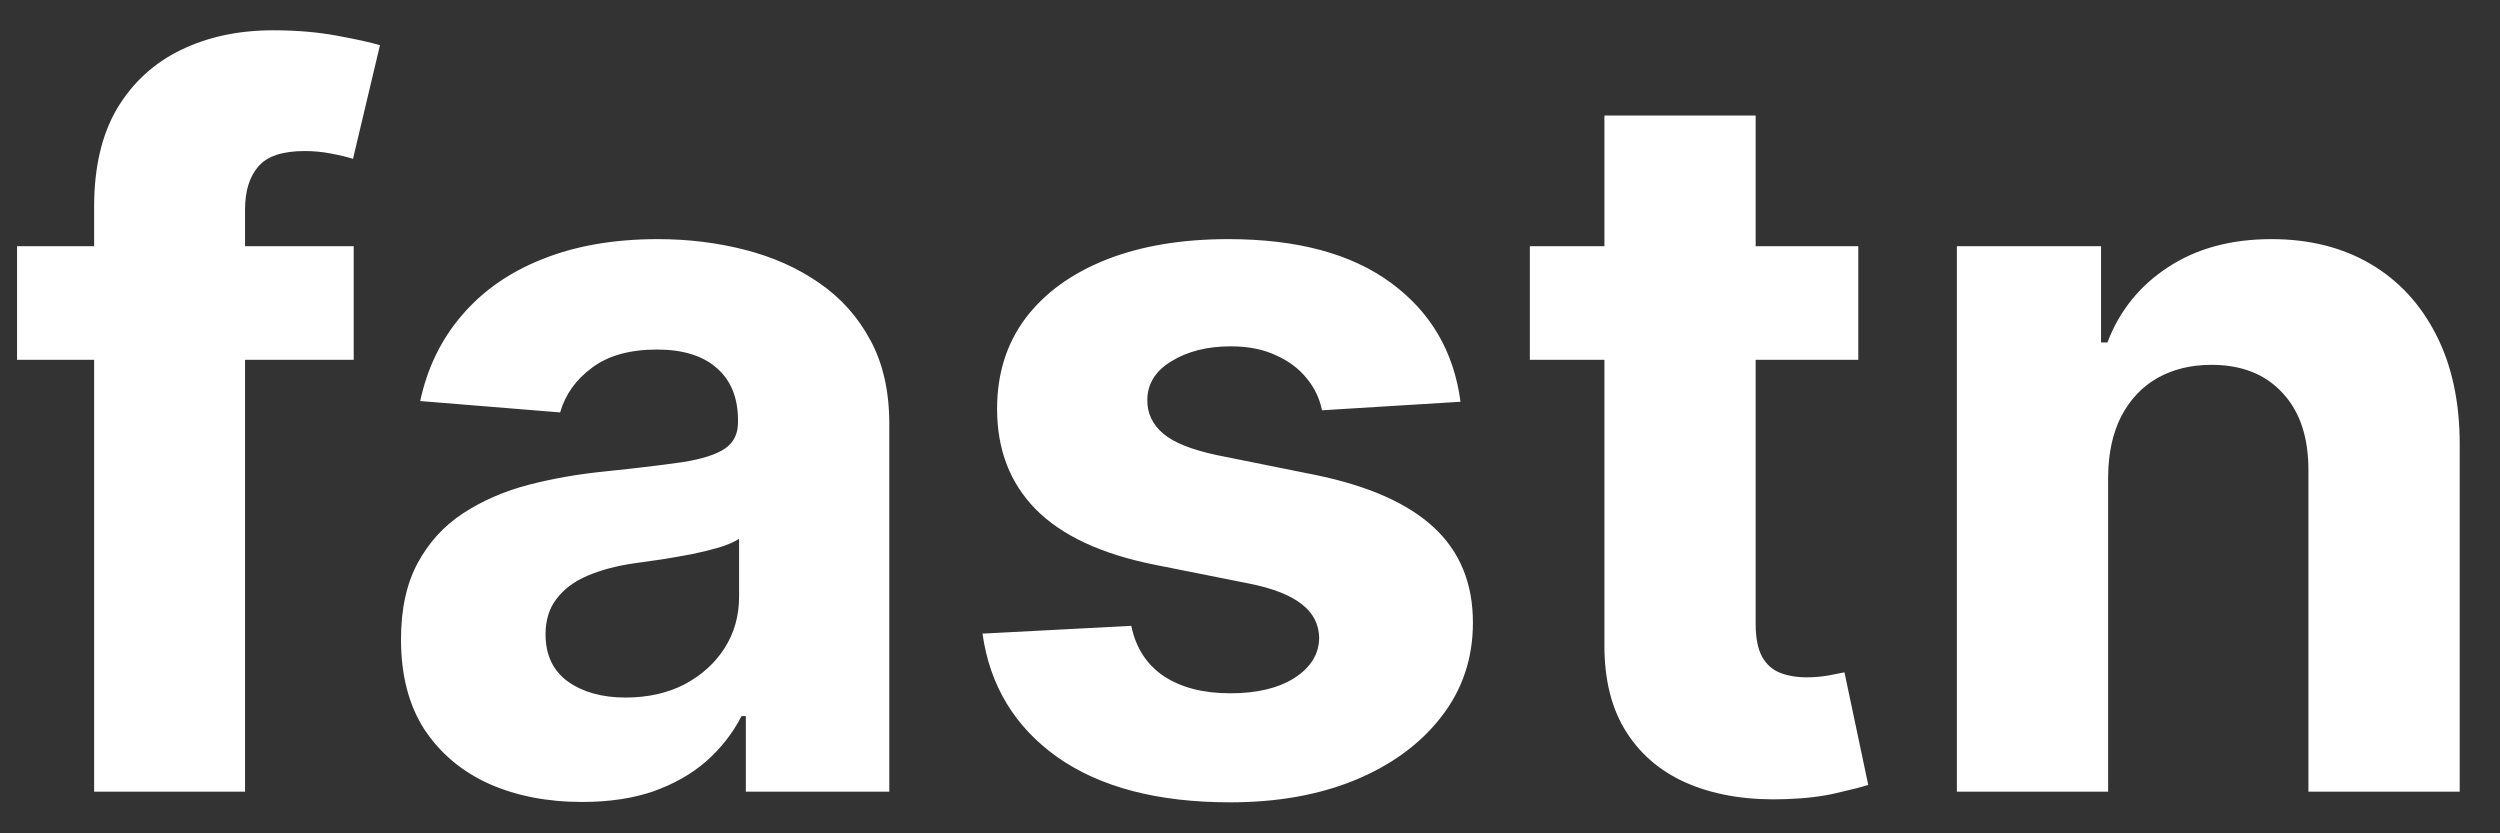 <svg width="60" height="20" viewBox="0 0 60 20" fill="none" xmlns="http://www.w3.org/2000/svg">
    <rect x="0" y="0" width="60" height="20" fill="#333333" stroke="none"/>
    <path d="M8.489 5.909V8.636H0.409V5.909H8.489ZM2.259 19V4.963C2.259 4.014 2.443 3.227 2.812 2.602C3.188 1.977 3.699 1.509 4.347 1.196C4.994 0.884 5.73 0.727 6.554 0.727C7.111 0.727 7.619 0.77 8.08 0.855C8.545 0.94 8.892 1.017 9.119 1.085L8.472 3.812C8.33 3.767 8.153 3.724 7.943 3.685C7.739 3.645 7.528 3.625 7.312 3.625C6.778 3.625 6.406 3.75 6.196 4C5.986 4.244 5.881 4.588 5.881 5.031V19H2.259ZM13.971 19.247C13.136 19.247 12.391 19.102 11.738 18.812C11.085 18.517 10.568 18.082 10.187 17.509C9.812 16.929 9.624 16.207 9.624 15.344C9.624 14.617 9.758 14.006 10.025 13.511C10.292 13.017 10.655 12.619 11.116 12.318C11.576 12.017 12.099 11.79 12.684 11.636C13.275 11.483 13.894 11.375 14.542 11.312C15.303 11.233 15.917 11.159 16.383 11.091C16.849 11.017 17.187 10.909 17.397 10.767C17.607 10.625 17.712 10.415 17.712 10.136V10.085C17.712 9.545 17.542 9.128 17.201 8.832C16.866 8.537 16.389 8.389 15.769 8.389C15.116 8.389 14.596 8.534 14.21 8.824C13.823 9.108 13.568 9.466 13.443 9.898L10.085 9.625C10.255 8.83 10.59 8.142 11.09 7.562C11.59 6.977 12.235 6.528 13.025 6.216C13.82 5.898 14.741 5.739 15.786 5.739C16.514 5.739 17.209 5.824 17.874 5.994C18.545 6.165 19.139 6.429 19.655 6.787C20.178 7.145 20.59 7.605 20.891 8.168C21.192 8.724 21.343 9.392 21.343 10.171V19H17.9V17.185H17.798C17.587 17.594 17.306 17.954 16.954 18.267C16.602 18.574 16.178 18.815 15.684 18.991C15.19 19.162 14.619 19.247 13.971 19.247ZM15.011 16.741C15.545 16.741 16.016 16.636 16.425 16.426C16.834 16.21 17.155 15.921 17.389 15.557C17.621 15.193 17.738 14.781 17.738 14.321V12.932C17.624 13.006 17.468 13.074 17.269 13.136C17.076 13.193 16.857 13.247 16.613 13.298C16.369 13.344 16.124 13.386 15.88 13.426C15.636 13.46 15.414 13.492 15.215 13.52C14.789 13.582 14.417 13.682 14.099 13.818C13.78 13.954 13.533 14.139 13.357 14.372C13.181 14.599 13.093 14.883 13.093 15.224C13.093 15.719 13.272 16.097 13.63 16.358C13.994 16.614 14.454 16.741 15.011 16.741ZM35.052 9.642L31.728 9.847C31.671 9.562 31.549 9.307 31.361 9.08C31.174 8.847 30.927 8.662 30.62 8.526C30.319 8.384 29.958 8.312 29.538 8.312C28.975 8.312 28.501 8.432 28.114 8.67C27.728 8.903 27.535 9.216 27.535 9.608C27.535 9.92 27.66 10.185 27.91 10.401C28.16 10.617 28.589 10.79 29.197 10.921L31.566 11.398C32.839 11.659 33.788 12.079 34.413 12.659C35.038 13.239 35.35 14 35.35 14.943C35.35 15.801 35.097 16.554 34.592 17.202C34.092 17.849 33.404 18.355 32.529 18.719C31.66 19.077 30.657 19.256 29.521 19.256C27.788 19.256 26.407 18.895 25.379 18.173C24.356 17.446 23.756 16.457 23.58 15.207L27.151 15.02C27.259 15.548 27.521 15.952 27.935 16.23C28.35 16.503 28.881 16.639 29.529 16.639C30.166 16.639 30.677 16.517 31.063 16.273C31.455 16.023 31.654 15.702 31.66 15.31C31.654 14.98 31.515 14.71 31.242 14.5C30.97 14.284 30.549 14.119 29.981 14.006L27.714 13.554C26.435 13.298 25.484 12.855 24.859 12.224C24.239 11.594 23.93 10.79 23.93 9.812C23.93 8.972 24.157 8.247 24.611 7.639C25.072 7.031 25.717 6.562 26.546 6.233C27.381 5.903 28.359 5.739 29.478 5.739C31.131 5.739 32.432 6.088 33.381 6.787C34.336 7.486 34.893 8.438 35.052 9.642ZM44.599 5.909V8.636H36.716V5.909H44.599ZM38.506 2.773H42.136V14.977C42.136 15.312 42.188 15.574 42.29 15.761C42.392 15.943 42.534 16.071 42.716 16.145C42.903 16.219 43.119 16.256 43.364 16.256C43.534 16.256 43.705 16.241 43.875 16.213C44.045 16.179 44.176 16.153 44.267 16.136L44.838 18.838C44.656 18.895 44.401 18.96 44.071 19.034C43.742 19.114 43.341 19.162 42.869 19.179C41.994 19.213 41.227 19.097 40.568 18.829C39.915 18.562 39.406 18.148 39.043 17.585C38.679 17.023 38.5 16.312 38.506 15.454V2.773ZM50.595 11.432V19H46.965V5.909H50.425V8.219H50.578C50.868 7.457 51.354 6.855 52.035 6.412C52.717 5.963 53.544 5.739 54.516 5.739C55.425 5.739 56.217 5.938 56.894 6.335C57.57 6.733 58.095 7.301 58.47 8.04C58.845 8.773 59.033 9.648 59.033 10.665V19H55.402V11.312C55.408 10.511 55.203 9.886 54.788 9.438C54.374 8.983 53.803 8.756 53.075 8.756C52.587 8.756 52.155 8.861 51.78 9.071C51.41 9.281 51.121 9.588 50.91 9.991C50.706 10.389 50.601 10.869 50.595 11.432Z" fill="white"/>
</svg>
